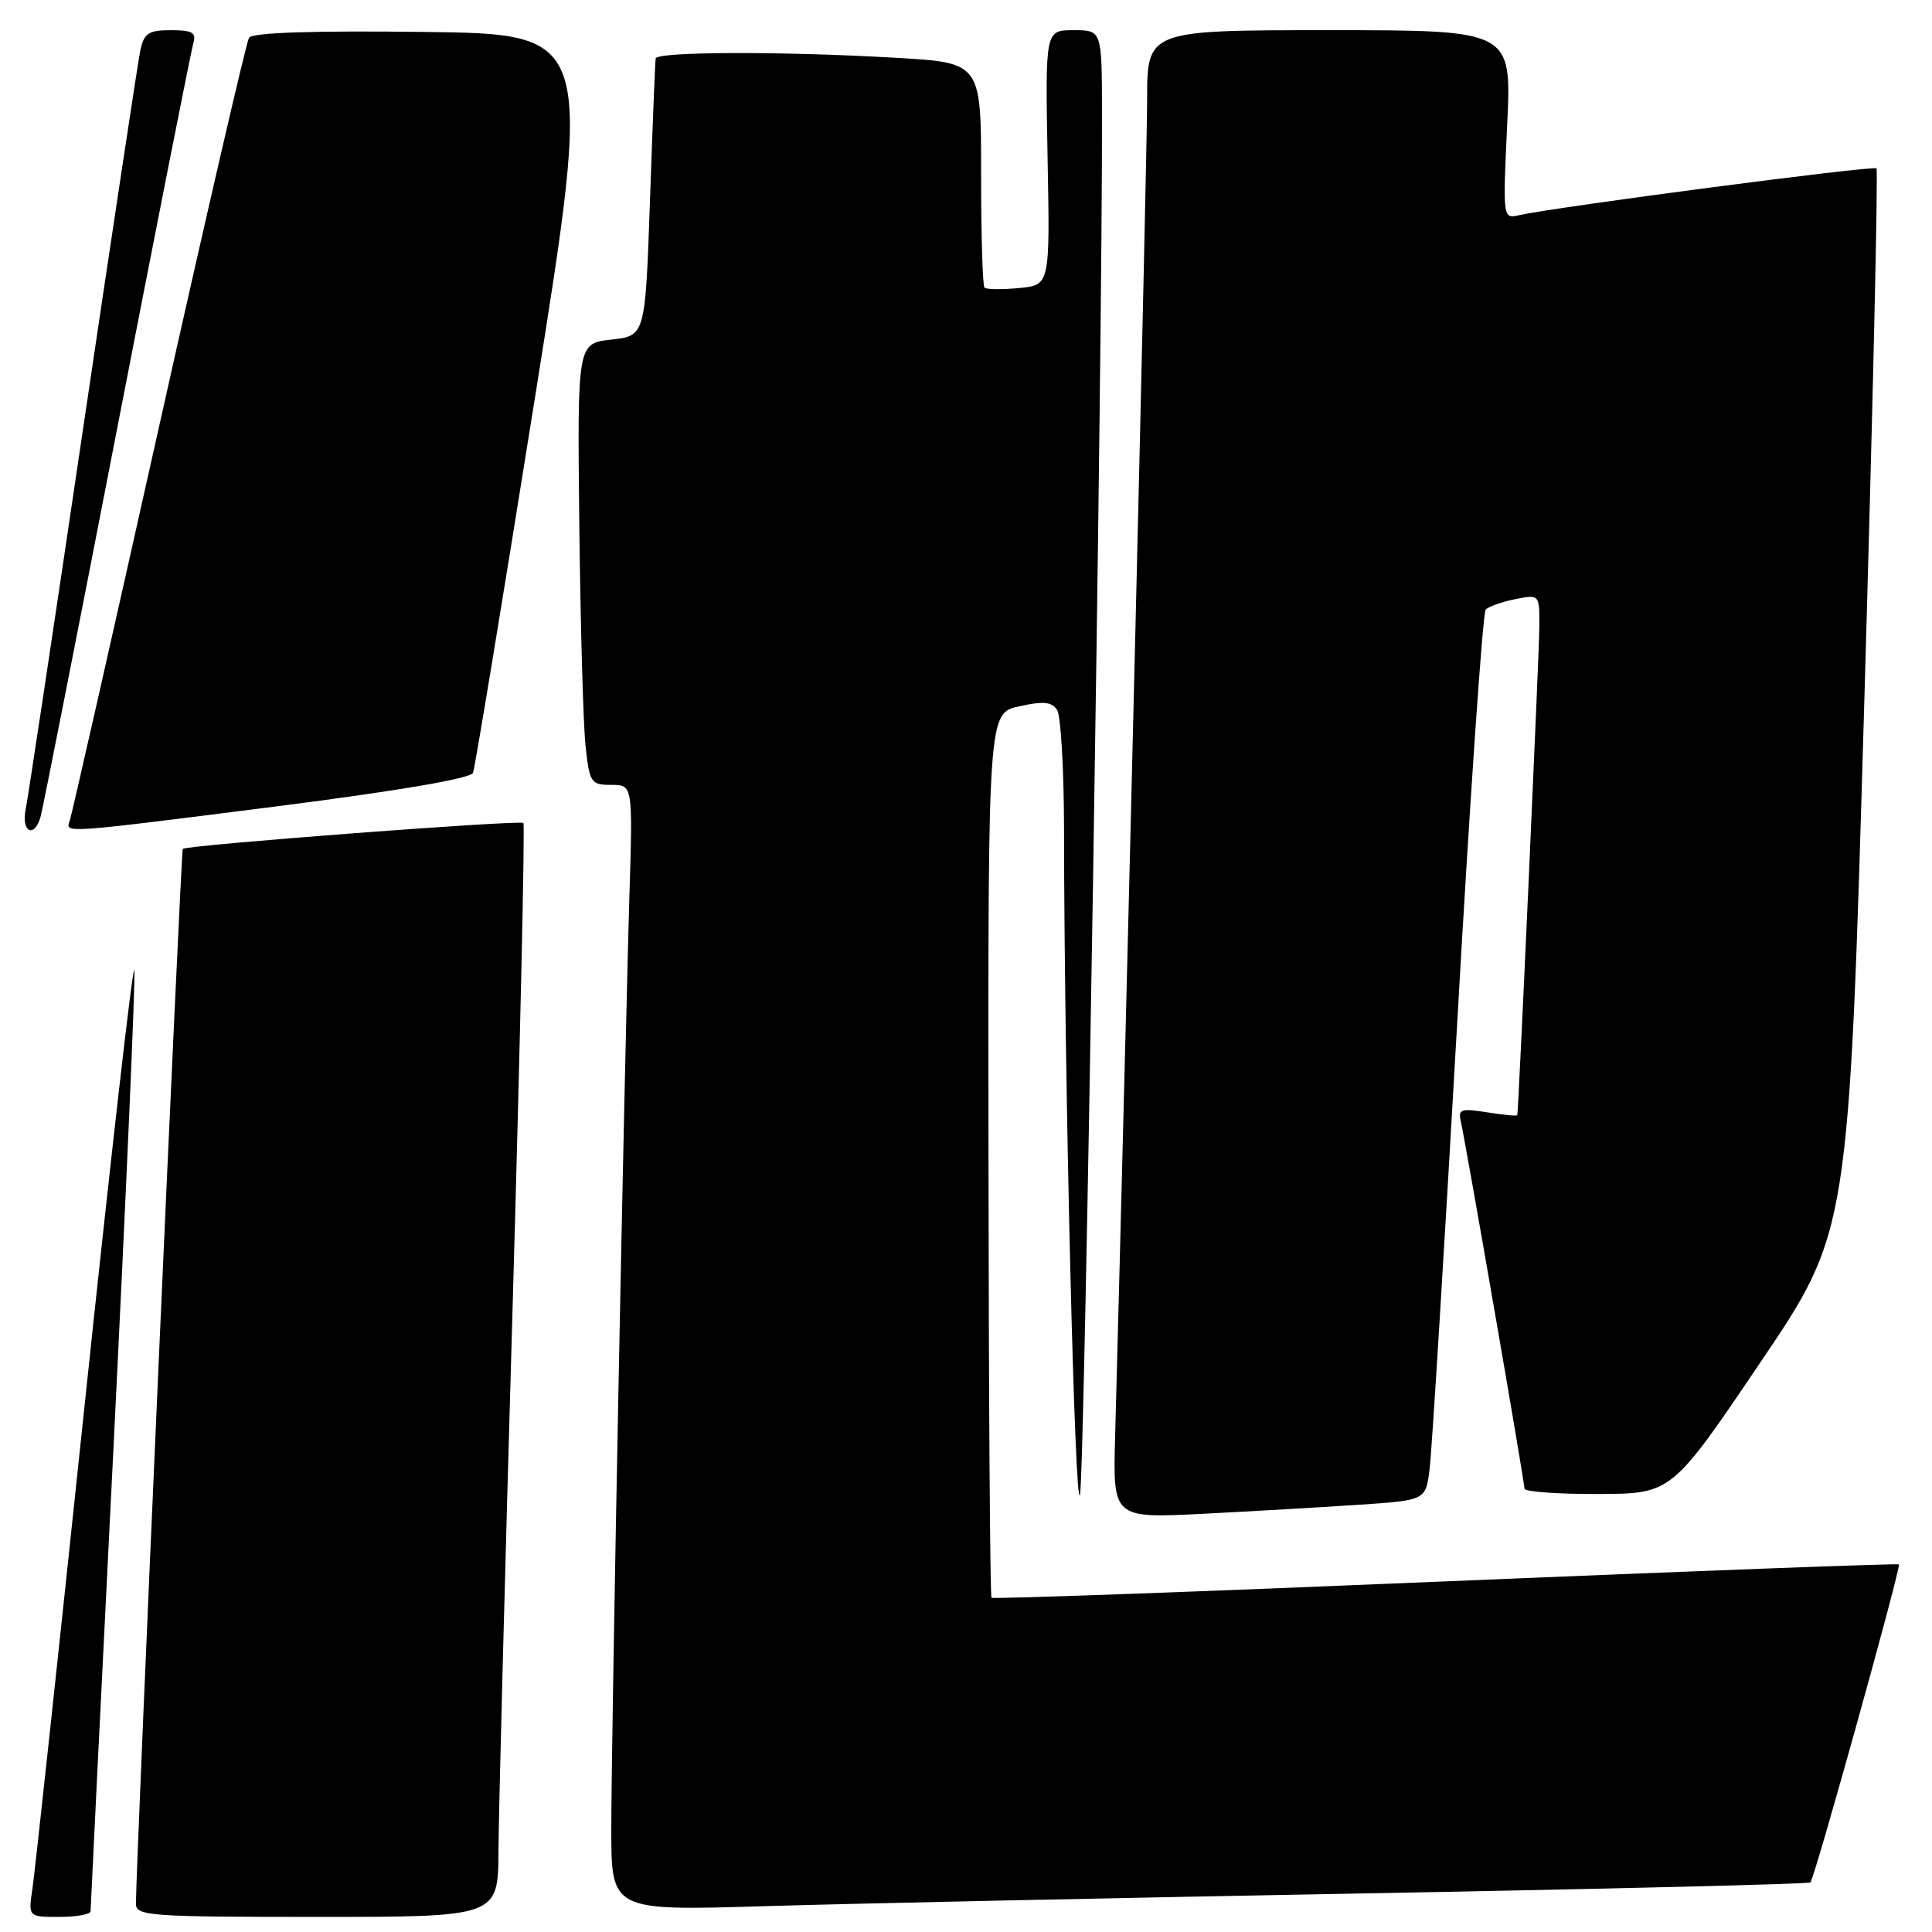 <?xml version="1.0" encoding="UTF-8" standalone="no"?>
<!DOCTYPE svg PUBLIC "-//W3C//DTD SVG 1.1//EN" "http://www.w3.org/Graphics/SVG/1.1/DTD/svg11.dtd" >
<svg xmlns="http://www.w3.org/2000/svg" xmlns:xlink="http://www.w3.org/1999/xlink" version="1.1" viewBox="0 0 256 256">
 <g >
 <path fill="currentColor"
d=" M 12.00 253.25 C 12.00 252.84 13.37 225.09 15.05 191.57 C 16.72 158.06 17.96 129.71 17.80 128.57 C 17.63 127.43 14.66 153.50 11.18 186.50 C 7.71 219.50 4.61 248.19 4.30 250.25 C 3.74 254.00 3.74 254.00 7.87 254.00 C 10.14 254.00 12.00 253.66 12.00 253.25 Z  M 66.05 245.25 C 66.07 240.44 66.92 207.93 67.93 173.00 C 68.93 138.07 69.57 109.30 69.35 109.05 C 68.95 108.62 24.79 111.97 24.22 112.48 C 23.98 112.69 18.03 246.72 18.01 252.25 C 18.00 253.87 19.81 254.00 42.00 254.00 C 66.00 254.00 66.00 254.00 66.05 245.25 Z  M 180.50 250.89 C 212.95 250.30 239.68 249.64 239.89 249.43 C 240.44 248.89 251.93 207.60 251.62 207.29 C 251.48 207.15 224.45 208.16 191.54 209.54 C 158.64 210.92 131.56 211.90 131.38 211.71 C 131.19 211.52 131.01 185.07 130.98 152.93 C 130.92 94.50 130.92 94.50 135.05 93.59 C 138.27 92.88 139.38 92.99 140.08 94.09 C 140.57 94.86 140.98 102.03 140.99 110.00 C 141.02 143.01 142.43 201.25 143.11 198.00 C 143.73 195.02 146.10 46.55 146.02 14.75 C 146.00 4.00 146.00 4.00 142.25 4.00 C 138.50 4.00 138.50 4.00 138.81 20.89 C 139.13 37.78 139.13 37.78 135.01 38.17 C 132.75 38.39 130.69 38.36 130.45 38.11 C 130.20 37.87 130.00 31.06 130.00 22.99 C 130.00 8.31 130.00 8.31 118.75 7.66 C 103.56 6.78 87.03 6.83 86.88 7.75 C 86.81 8.16 86.47 16.60 86.13 26.50 C 85.50 44.50 85.50 44.50 81.00 45.00 C 76.50 45.50 76.50 45.50 76.76 69.50 C 76.91 82.70 77.28 95.86 77.58 98.75 C 78.11 103.73 78.29 104.00 81.00 104.00 C 83.85 104.00 83.85 104.00 83.40 118.75 C 82.73 140.77 81.00 229.89 81.00 242.35 C 81.00 253.19 81.00 253.19 101.25 252.58 C 112.39 252.24 148.05 251.48 180.50 250.89 Z  M 180.20 199.38 C 188.91 198.79 188.91 198.79 189.43 194.65 C 189.72 192.37 191.35 165.98 193.06 136.00 C 194.76 106.02 196.48 81.17 196.86 80.77 C 197.25 80.37 199.01 79.75 200.78 79.39 C 204.00 78.75 204.00 78.75 203.97 83.12 C 203.94 86.74 201.23 146.92 201.05 147.76 C 201.02 147.91 199.23 147.74 197.06 147.39 C 193.57 146.84 193.18 146.97 193.57 148.63 C 194.17 151.17 202.00 196.31 202.00 197.25 C 202.00 197.66 206.39 197.98 211.75 197.96 C 221.50 197.93 221.50 197.93 233.24 180.55 C 244.99 163.18 244.99 163.18 247.03 92.96 C 248.15 54.34 248.88 22.55 248.64 22.31 C 248.24 21.90 206.11 27.43 201.31 28.51 C 199.13 29.01 199.12 28.99 199.71 16.50 C 200.30 4.00 200.30 4.00 176.15 4.00 C 152.00 4.00 152.00 4.00 152.00 13.25 C 152.00 20.58 149.25 135.18 147.76 190.35 C 147.46 201.19 147.46 201.19 159.48 200.58 C 166.09 200.24 175.42 199.70 180.20 199.38 Z  M 5.37 108.25 C 5.65 107.29 10.20 84.23 15.48 57.00 C 20.77 29.77 25.33 6.71 25.61 5.75 C 26.04 4.32 25.50 4.00 22.65 4.00 C 19.65 4.00 19.08 4.39 18.58 6.75 C 18.27 8.26 14.85 30.88 10.98 57.00 C 7.12 83.12 3.71 105.74 3.40 107.25 C 2.79 110.25 4.54 111.13 5.37 108.25 Z  M 36.86 106.82 C 52.84 104.78 62.39 103.15 62.68 102.40 C 62.93 101.74 66.61 79.45 70.86 52.85 C 78.59 4.50 78.59 4.50 56.11 4.23 C 41.21 4.05 33.42 4.32 32.99 5.01 C 32.64 5.59 27.25 28.89 21.02 56.78 C 14.79 84.68 9.49 108.06 9.24 108.75 C 8.63 110.44 8.12 110.47 36.86 106.82 Z "/>
</g>
</svg>